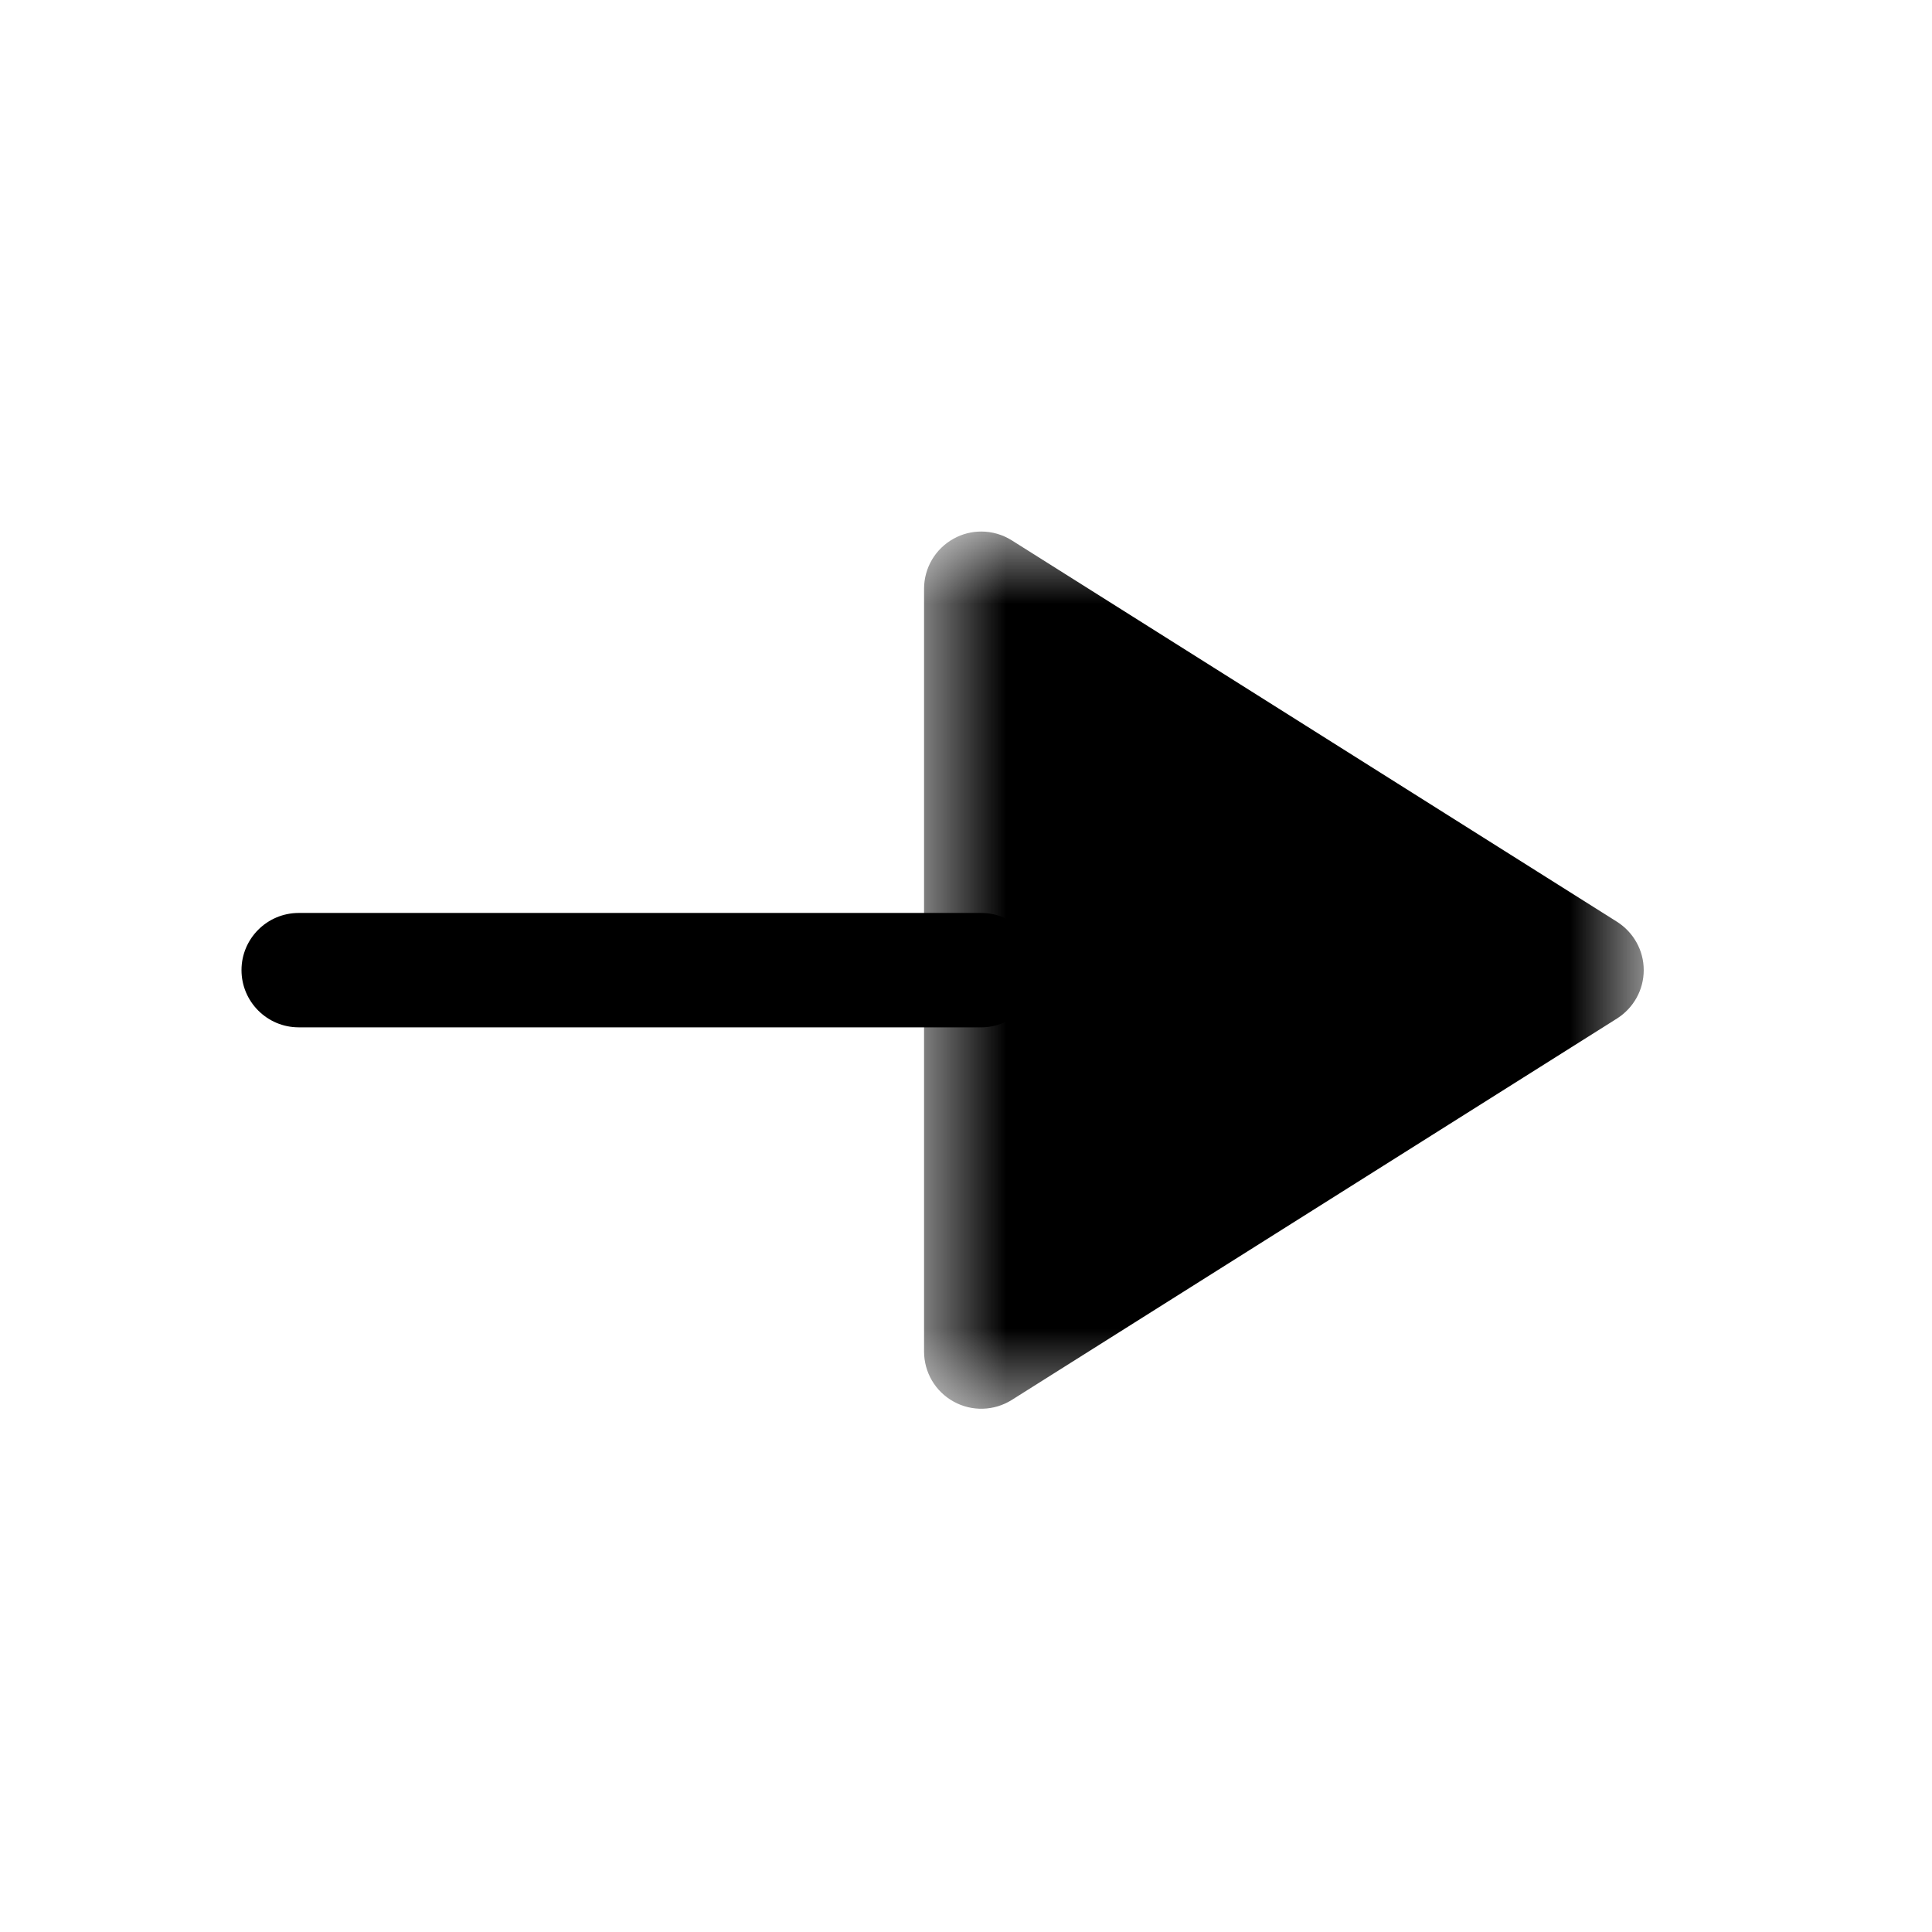 <svg width="24" height="24" viewBox="0 0 24 24" fill="none" xmlns="http://www.w3.org/2000/svg">
<g clip-path="url(#clip0_430_9503)">
<path opacity="0.4" d="M3.711 11.341H12.189C12.581 11.341 12.899 11.659 12.899 12.051C12.899 12.444 12.581 12.762 12.189 12.762H3.711C3.319 12.762 3 12.444 3 12.051C3 11.659 3.319 11.341 3.711 11.341Z" fill="fillColor"/>
<mask id="mask0_430_9503" style="mask-type:luminance" maskUnits="userSpaceOnUse" x="11" y="6" width="10" height="12">
<path fill-rule="evenodd" clip-rule="evenodd" d="M11.479 17.5V6.603H20.418V17.5H11.479Z" fill="white"/>
</mask>
<g mask="url(#mask0_430_9503)">
<path d="M12.189 6.603C12.322 6.603 12.453 6.64 12.568 6.712L20.086 11.45C20.293 11.581 20.419 11.807 20.419 12.051C20.419 12.296 20.293 12.522 20.086 12.653L12.568 17.391C12.349 17.528 12.073 17.537 11.846 17.411C11.619 17.286 11.479 17.048 11.479 16.789V7.314C11.479 7.055 11.619 6.817 11.846 6.692C11.953 6.632 12.072 6.603 12.189 6.603Z" fill="fillColor"/>
</g>
</g>
<defs>
<clipPath id="clip0_430_9503">
<rect width="24" height="24" fill="white"/>
</clipPath>
</defs>
</svg>
